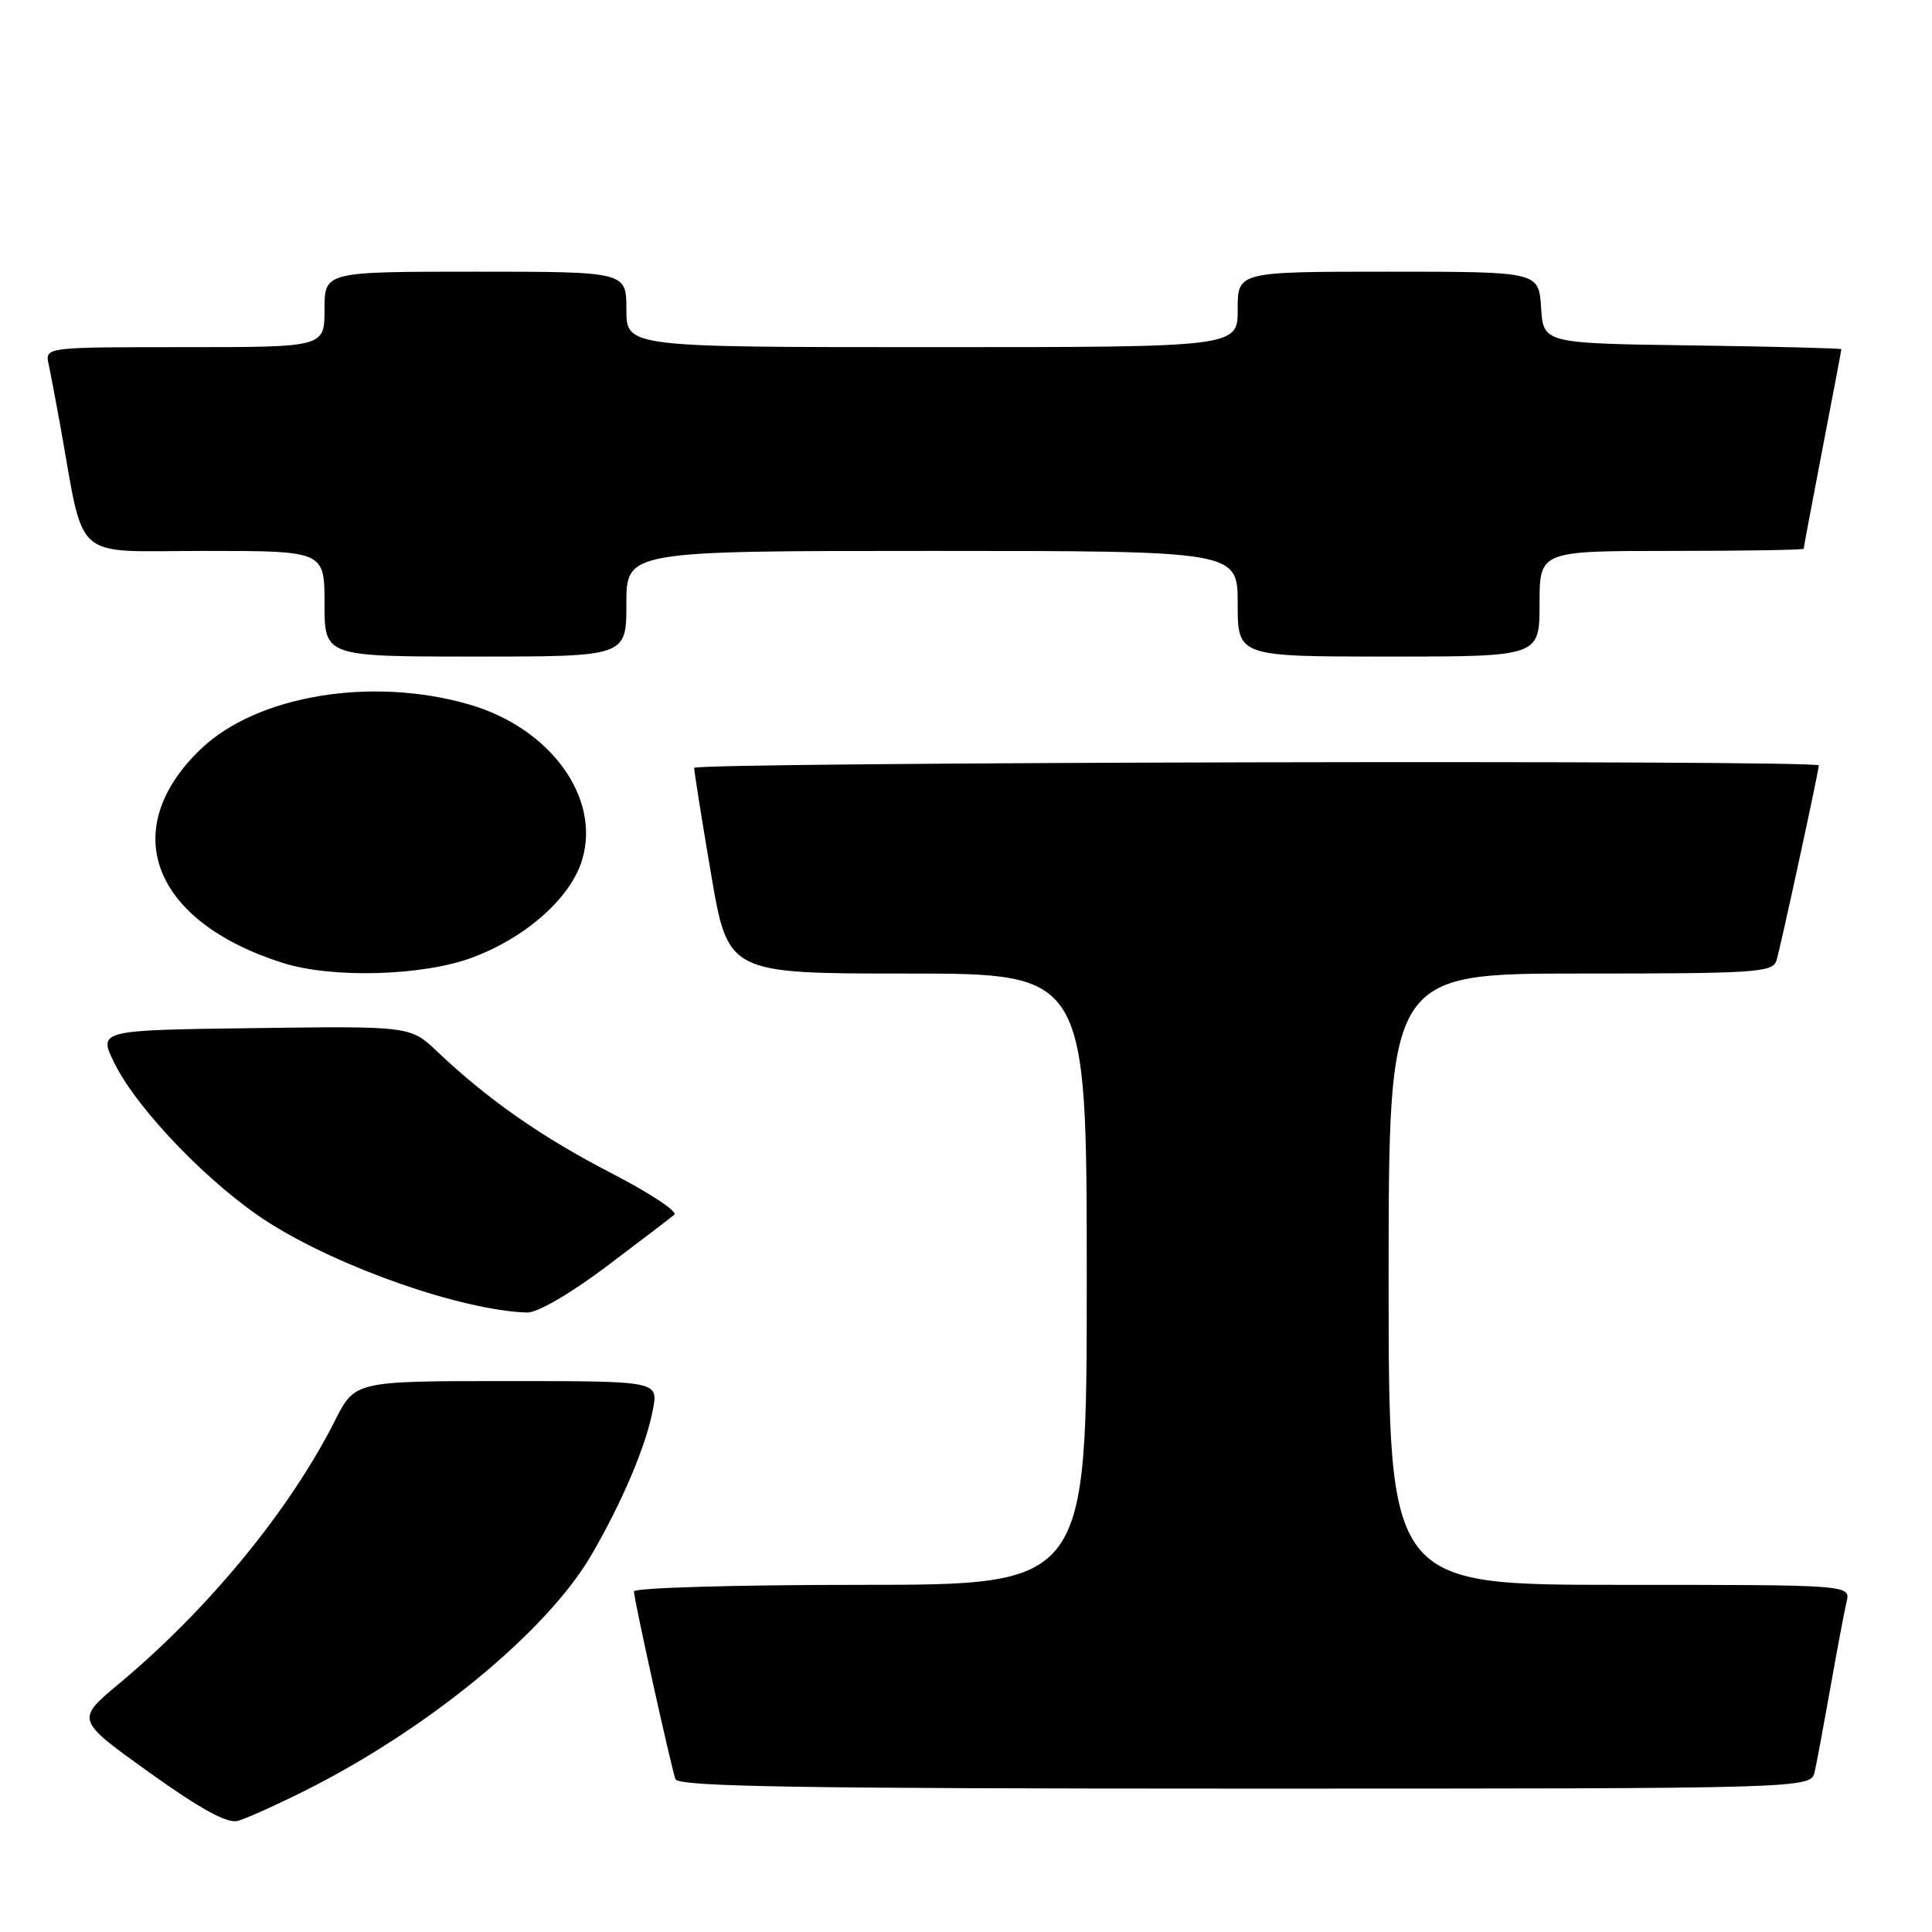 <?xml version="1.0" encoding="UTF-8" standalone="no"?>
<!DOCTYPE svg PUBLIC "-//W3C//DTD SVG 1.1//EN" "http://www.w3.org/Graphics/SVG/1.1/DTD/svg11.dtd" >
<svg xmlns="http://www.w3.org/2000/svg" xmlns:xlink="http://www.w3.org/1999/xlink" version="1.1" viewBox="0 0 256 256">
 <g >
 <path fill="currentColor"
d=" M 40.50 237.23 C 56.82 229.05 72.51 216.12 78.39 206.00 C 82.50 198.93 85.64 191.49 86.52 186.75 C 87.22 183.00 87.22 183.00 67.13 183.00 C 47.03 183.00 47.03 183.00 44.38 188.25 C 38.36 200.14 27.66 213.18 15.77 223.10 C 10.04 227.88 10.04 227.88 19.77 234.85 C 26.60 239.74 30.10 241.65 31.50 241.28 C 32.60 240.98 36.65 239.16 40.50 237.23 Z  M 240.46 234.75 C 240.74 233.51 241.68 228.45 242.56 223.50 C 243.43 218.55 244.39 213.49 244.68 212.25 C 245.22 210.00 245.22 210.00 214.61 210.00 C 184.00 210.00 184.00 210.00 184.00 169.50 C 184.00 129.00 184.00 129.00 209.43 129.00 C 232.78 129.00 234.91 128.86 235.40 127.25 C 235.95 125.42 241.00 102.15 241.00 101.42 C 241.00 100.66 92.00 100.98 91.98 101.75 C 91.97 102.16 92.97 108.46 94.21 115.75 C 96.46 129.00 96.46 129.00 120.23 129.00 C 144.00 129.00 144.00 129.00 144.00 169.50 C 144.00 210.00 144.00 210.00 114.00 210.00 C 97.50 210.00 84.00 210.39 84.00 210.87 C 84.00 211.91 88.88 233.97 89.50 235.75 C 89.84 236.74 105.84 237.00 164.95 237.00 C 239.96 237.00 239.96 237.00 240.46 234.75 Z  M 80.31 167.85 C 84.81 164.46 88.88 161.36 89.35 160.95 C 89.82 160.53 86.06 158.06 80.99 155.44 C 71.77 150.68 64.63 145.69 57.94 139.34 C 54.37 135.96 54.37 135.96 33.69 136.23 C 13.00 136.50 13.00 136.50 15.18 140.91 C 18.28 147.16 28.02 157.20 35.69 162.05 C 45.19 168.05 61.22 173.62 69.81 173.92 C 71.17 173.97 75.48 171.48 80.31 167.85 Z  M 62.59 126.88 C 69.74 124.20 75.63 118.96 77.14 113.92 C 79.61 105.69 72.95 96.50 62.25 93.37 C 49.31 89.59 34.03 92.12 26.58 99.28 C 15.49 109.94 20.19 122.13 37.50 127.60 C 44.04 129.67 56.06 129.32 62.59 126.88 Z  M 83.00 80.00 C 83.00 73.00 83.00 73.00 123.50 73.00 C 164.00 73.00 164.00 73.00 164.00 80.00 C 164.00 87.00 164.00 87.00 184.00 87.00 C 204.00 87.00 204.00 87.00 204.00 80.00 C 204.00 73.00 204.00 73.00 221.50 73.00 C 231.12 73.00 239.00 72.87 239.00 72.71 C 239.00 72.55 240.12 66.58 241.49 59.46 C 242.87 52.33 243.99 46.40 243.99 46.27 C 244.00 46.15 235.11 45.92 224.25 45.77 C 204.50 45.50 204.50 45.50 204.20 40.75 C 203.89 36.00 203.89 36.00 183.95 36.00 C 164.00 36.00 164.00 36.00 164.00 41.00 C 164.00 46.00 164.00 46.00 123.50 46.00 C 83.00 46.00 83.00 46.00 83.00 41.00 C 83.00 36.00 83.00 36.00 63.00 36.00 C 43.00 36.00 43.00 36.00 43.00 41.00 C 43.00 46.00 43.00 46.00 24.48 46.00 C 5.96 46.00 5.96 46.00 6.44 48.25 C 6.71 49.49 7.39 53.09 7.96 56.25 C 11.31 74.78 9.28 73.00 27.07 73.00 C 43.00 73.00 43.00 73.00 43.00 80.00 C 43.00 87.00 43.00 87.00 63.00 87.00 C 83.00 87.00 83.00 87.00 83.00 80.00 Z "/>
</g>
</svg>
